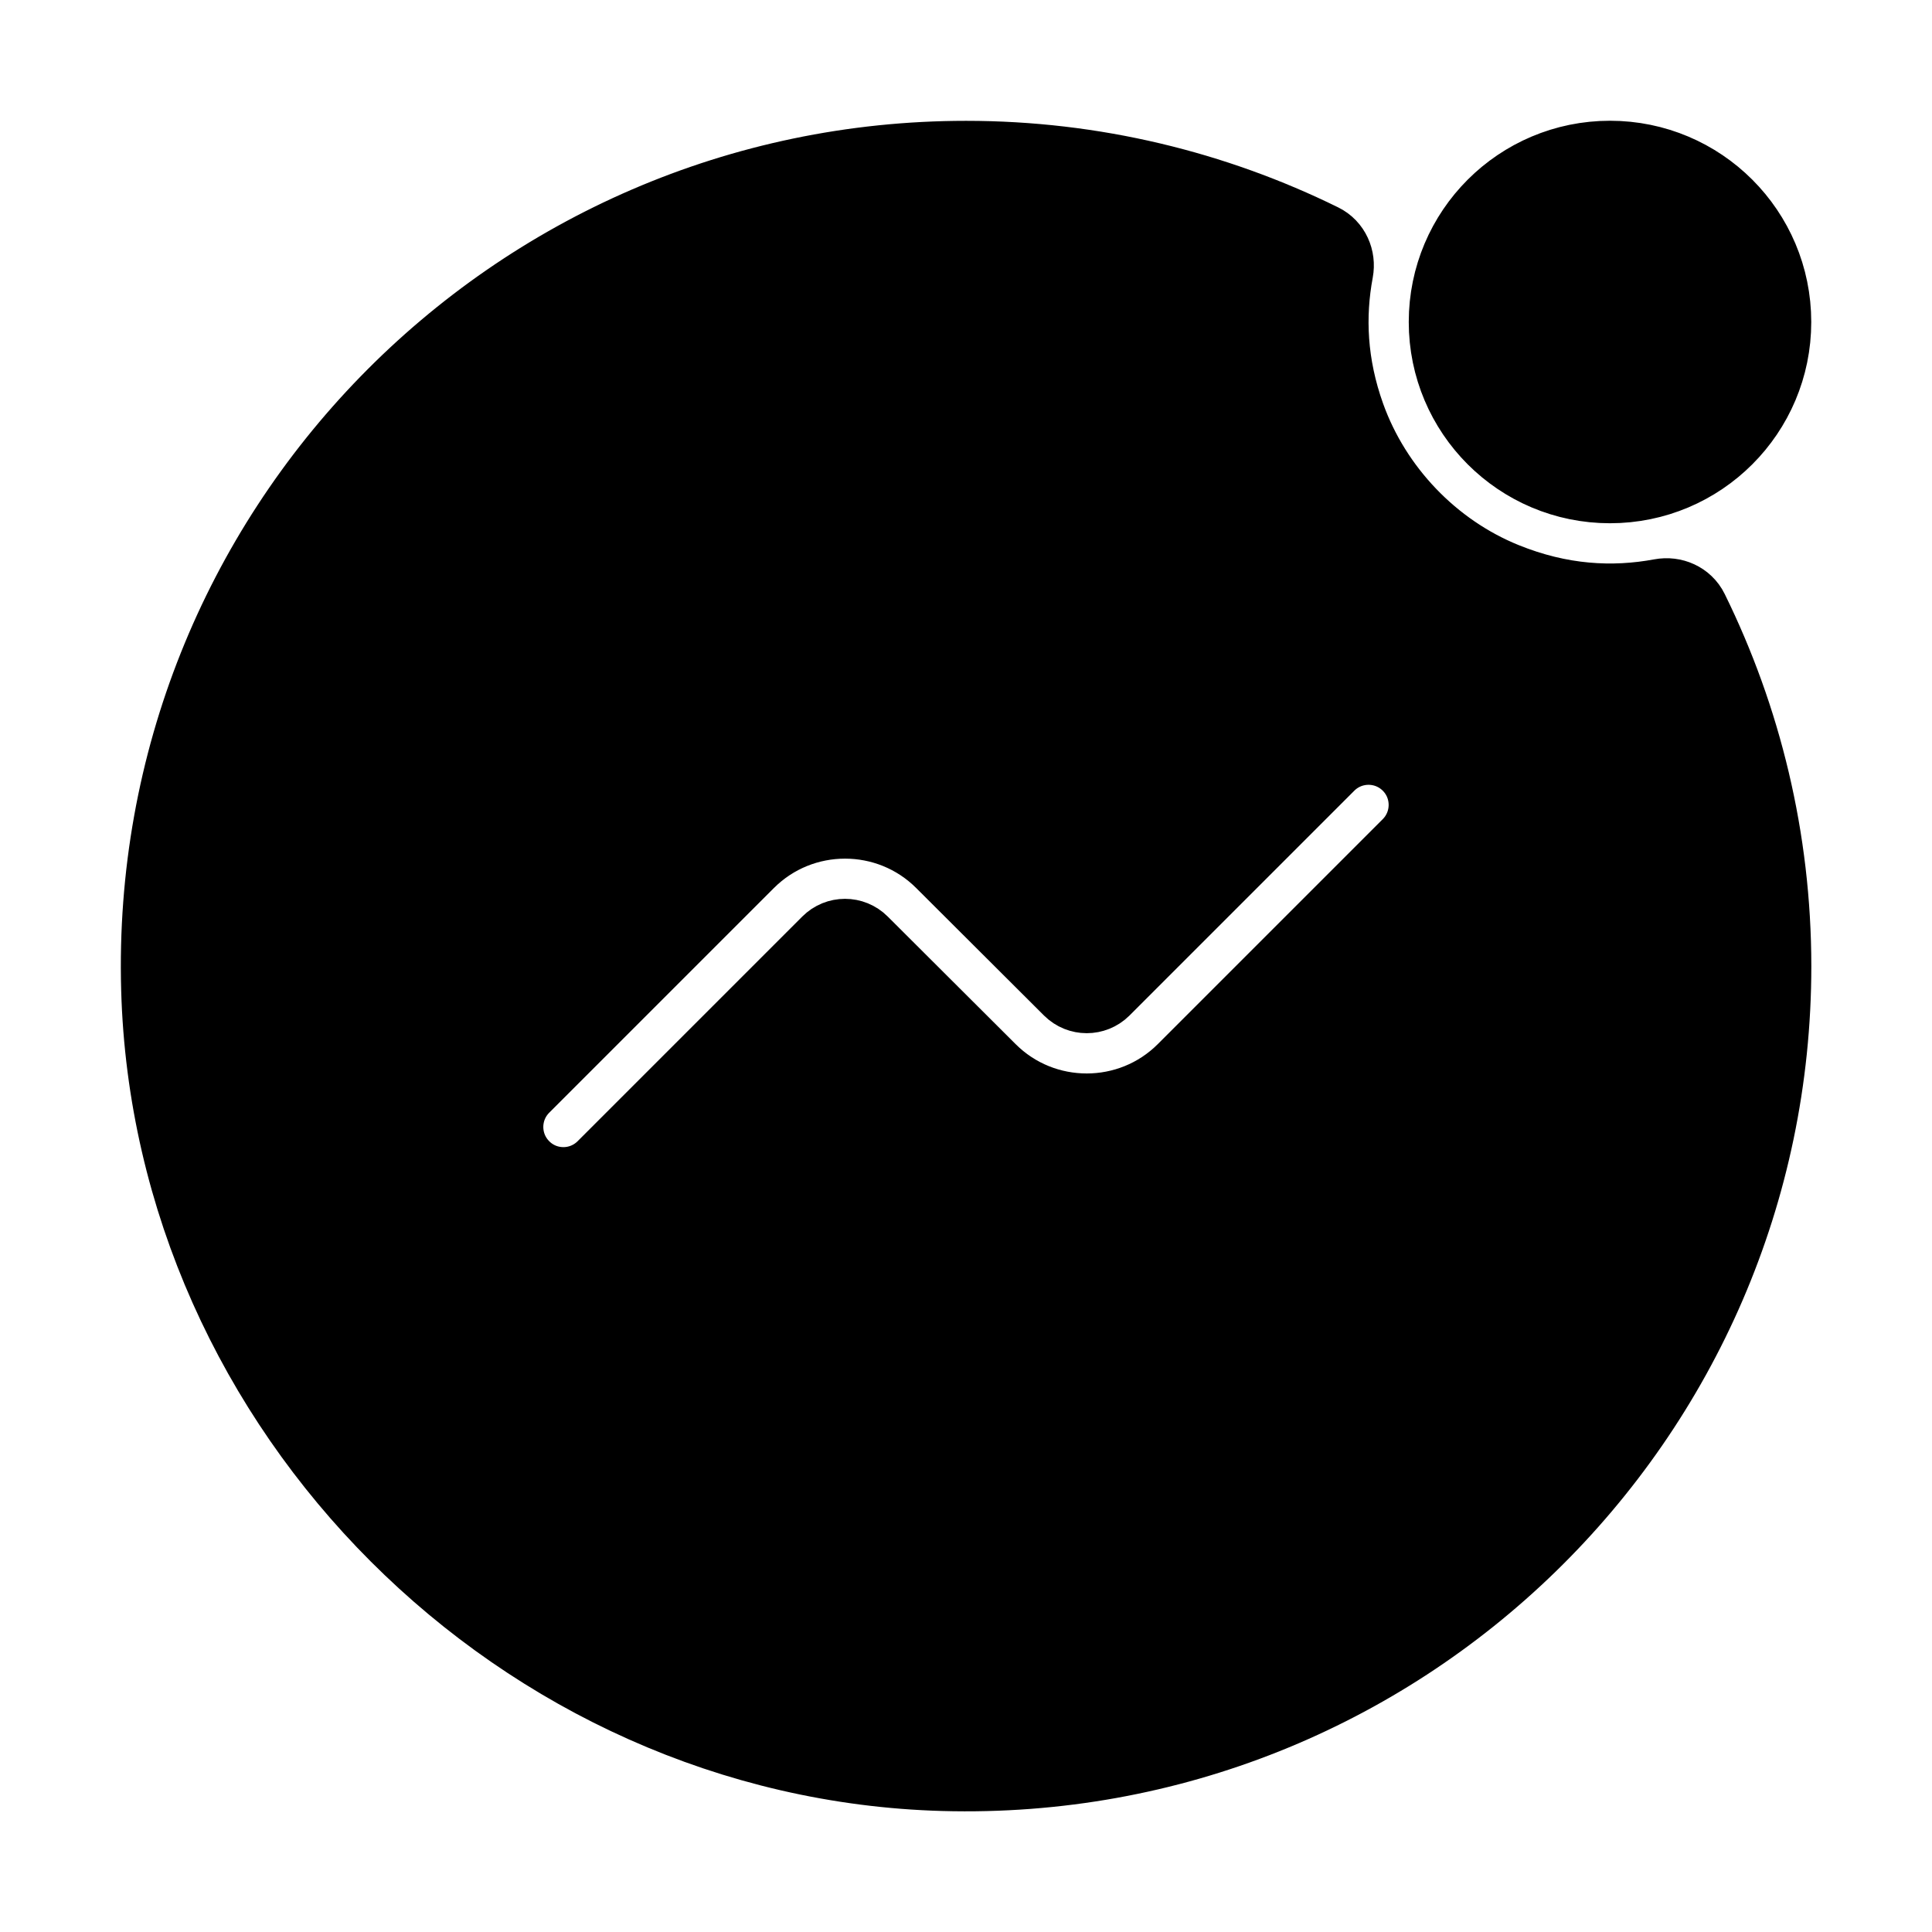 <svg viewBox="0 0 24 24" fill="currentColor" stroke="currentColor" xmlns="http://www.w3.org/2000/svg">
<path d="M20.976 7.599C20.915 7.475 20.777 7.415 20.641 7.44C20.032 7.553 19.377 7.518 18.678 7.235C17.77 6.867 17.042 6.105 16.711 5.183C16.479 4.535 16.455 3.926 16.561 3.358C16.586 3.223 16.526 3.085 16.403 3.025C15.074 2.371 13.578 2.001 12.001 2.001C6.386 2.001 1.847 6.636 2.005 12.286C2.15 17.503 6.499 21.851 11.716 21.997C17.366 22.154 22.001 17.616 22.001 12.001C22 10.423 21.63 8.928 20.976 7.599ZM17.53 10.53L14.737 13.323C14.056 14.005 12.945 14.006 12.263 13.324L10.674 11.739C10.576 11.641 10.418 11.641 10.32 11.739L7.529 14.53C7.383 14.676 7.191 14.75 6.999 14.75C6.807 14.75 6.615 14.677 6.469 14.53C6.176 14.237 6.176 13.762 6.469 13.469L9.26 10.678C9.942 9.996 11.052 9.996 11.734 10.677L13.323 12.262C13.421 12.359 13.579 12.359 13.677 12.262L16.47 9.469C16.763 9.176 17.238 9.176 17.531 9.469C17.824 9.762 17.823 10.237 17.53 10.53ZM22 4C22 5.105 21.105 6 20 6C18.895 6 18 5.105 18 4C18 2.895 18.895 2 20 2C21.105 2 22 2.895 22 4Z" />
</svg>
